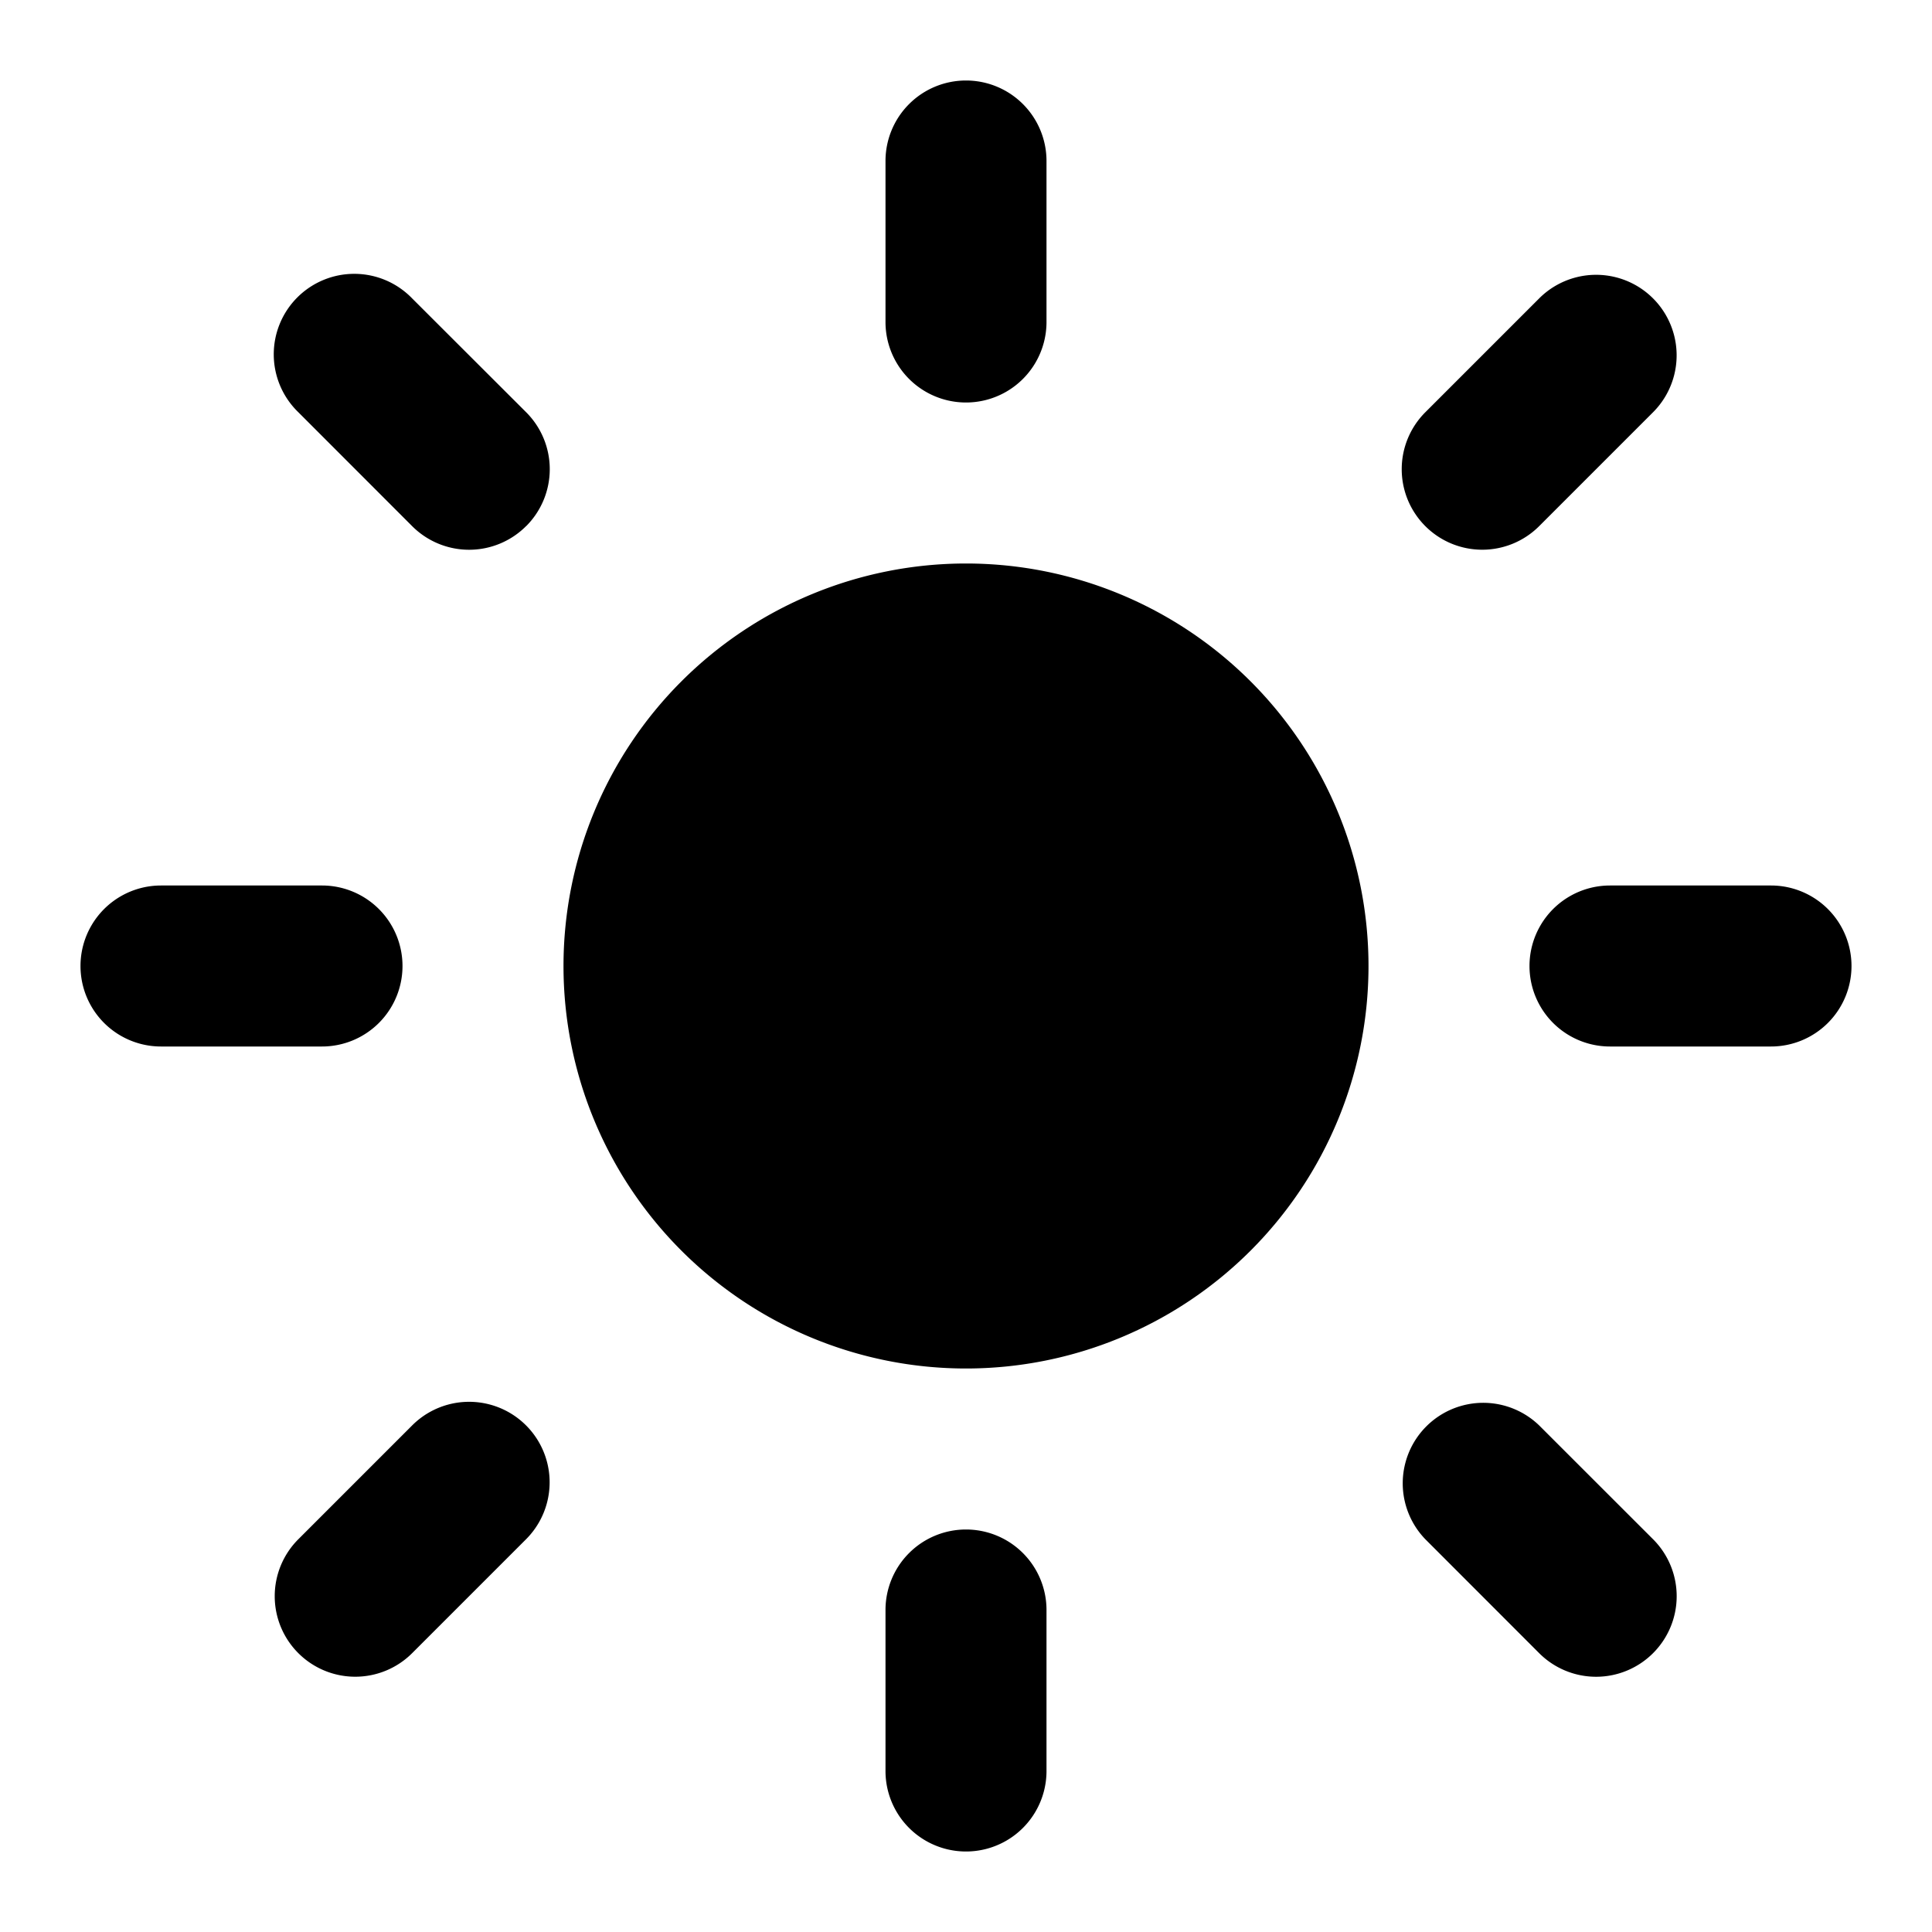 <svg xmlns="http://www.w3.org/2000/svg" viewBox="0 0 24 24"><path fill-rule="evenodd" d="M12 1a1 1 0 0 1 1 1v2a1 1 0 1 1-2 0V2a1 1 0 0 1 1-1m0 18a1 1 0 0 1 1 1v2a1 1 0 1 1-2 0v-2a1 1 0 0 1 1-1m-7-7a1 1 0 0 0-1-1H2a1 1 0 1 0 0 2h2a1 1 0 0 0 1-1m18 0a1 1 0 0 1-1 1h-2a1 1 0 1 1 0-2h2a1 1 0 0 1 1 1M6.536 6.536a1 1 0 0 0 0-1.415L5.12 3.707a1 1 0 1 0-1.414 1.414L5.12 6.536a1 1 0 0 0 1.415 0m14 14a1 1 0 0 1-1.415 0l-1.414-1.415a1 1 0 0 1 1.414-1.414l1.415 1.414a1 1 0 0 1 0 1.415m-2.829-14a1 1 0 0 0 1.414 0l1.415-1.415a1 1 0 1 0-1.415-1.414l-1.414 1.414a1 1 0 0 0 0 1.415m-14 14a1 1 0 0 1 0-1.415l1.414-1.414a1 1 0 0 1 1.415 1.414L5.12 20.536a1 1 0 0 1-1.414 0M12 7a5 5 0 1 0 0 10 5 5 0 0 0 0-10" clip-rule="evenodd"/></svg>
